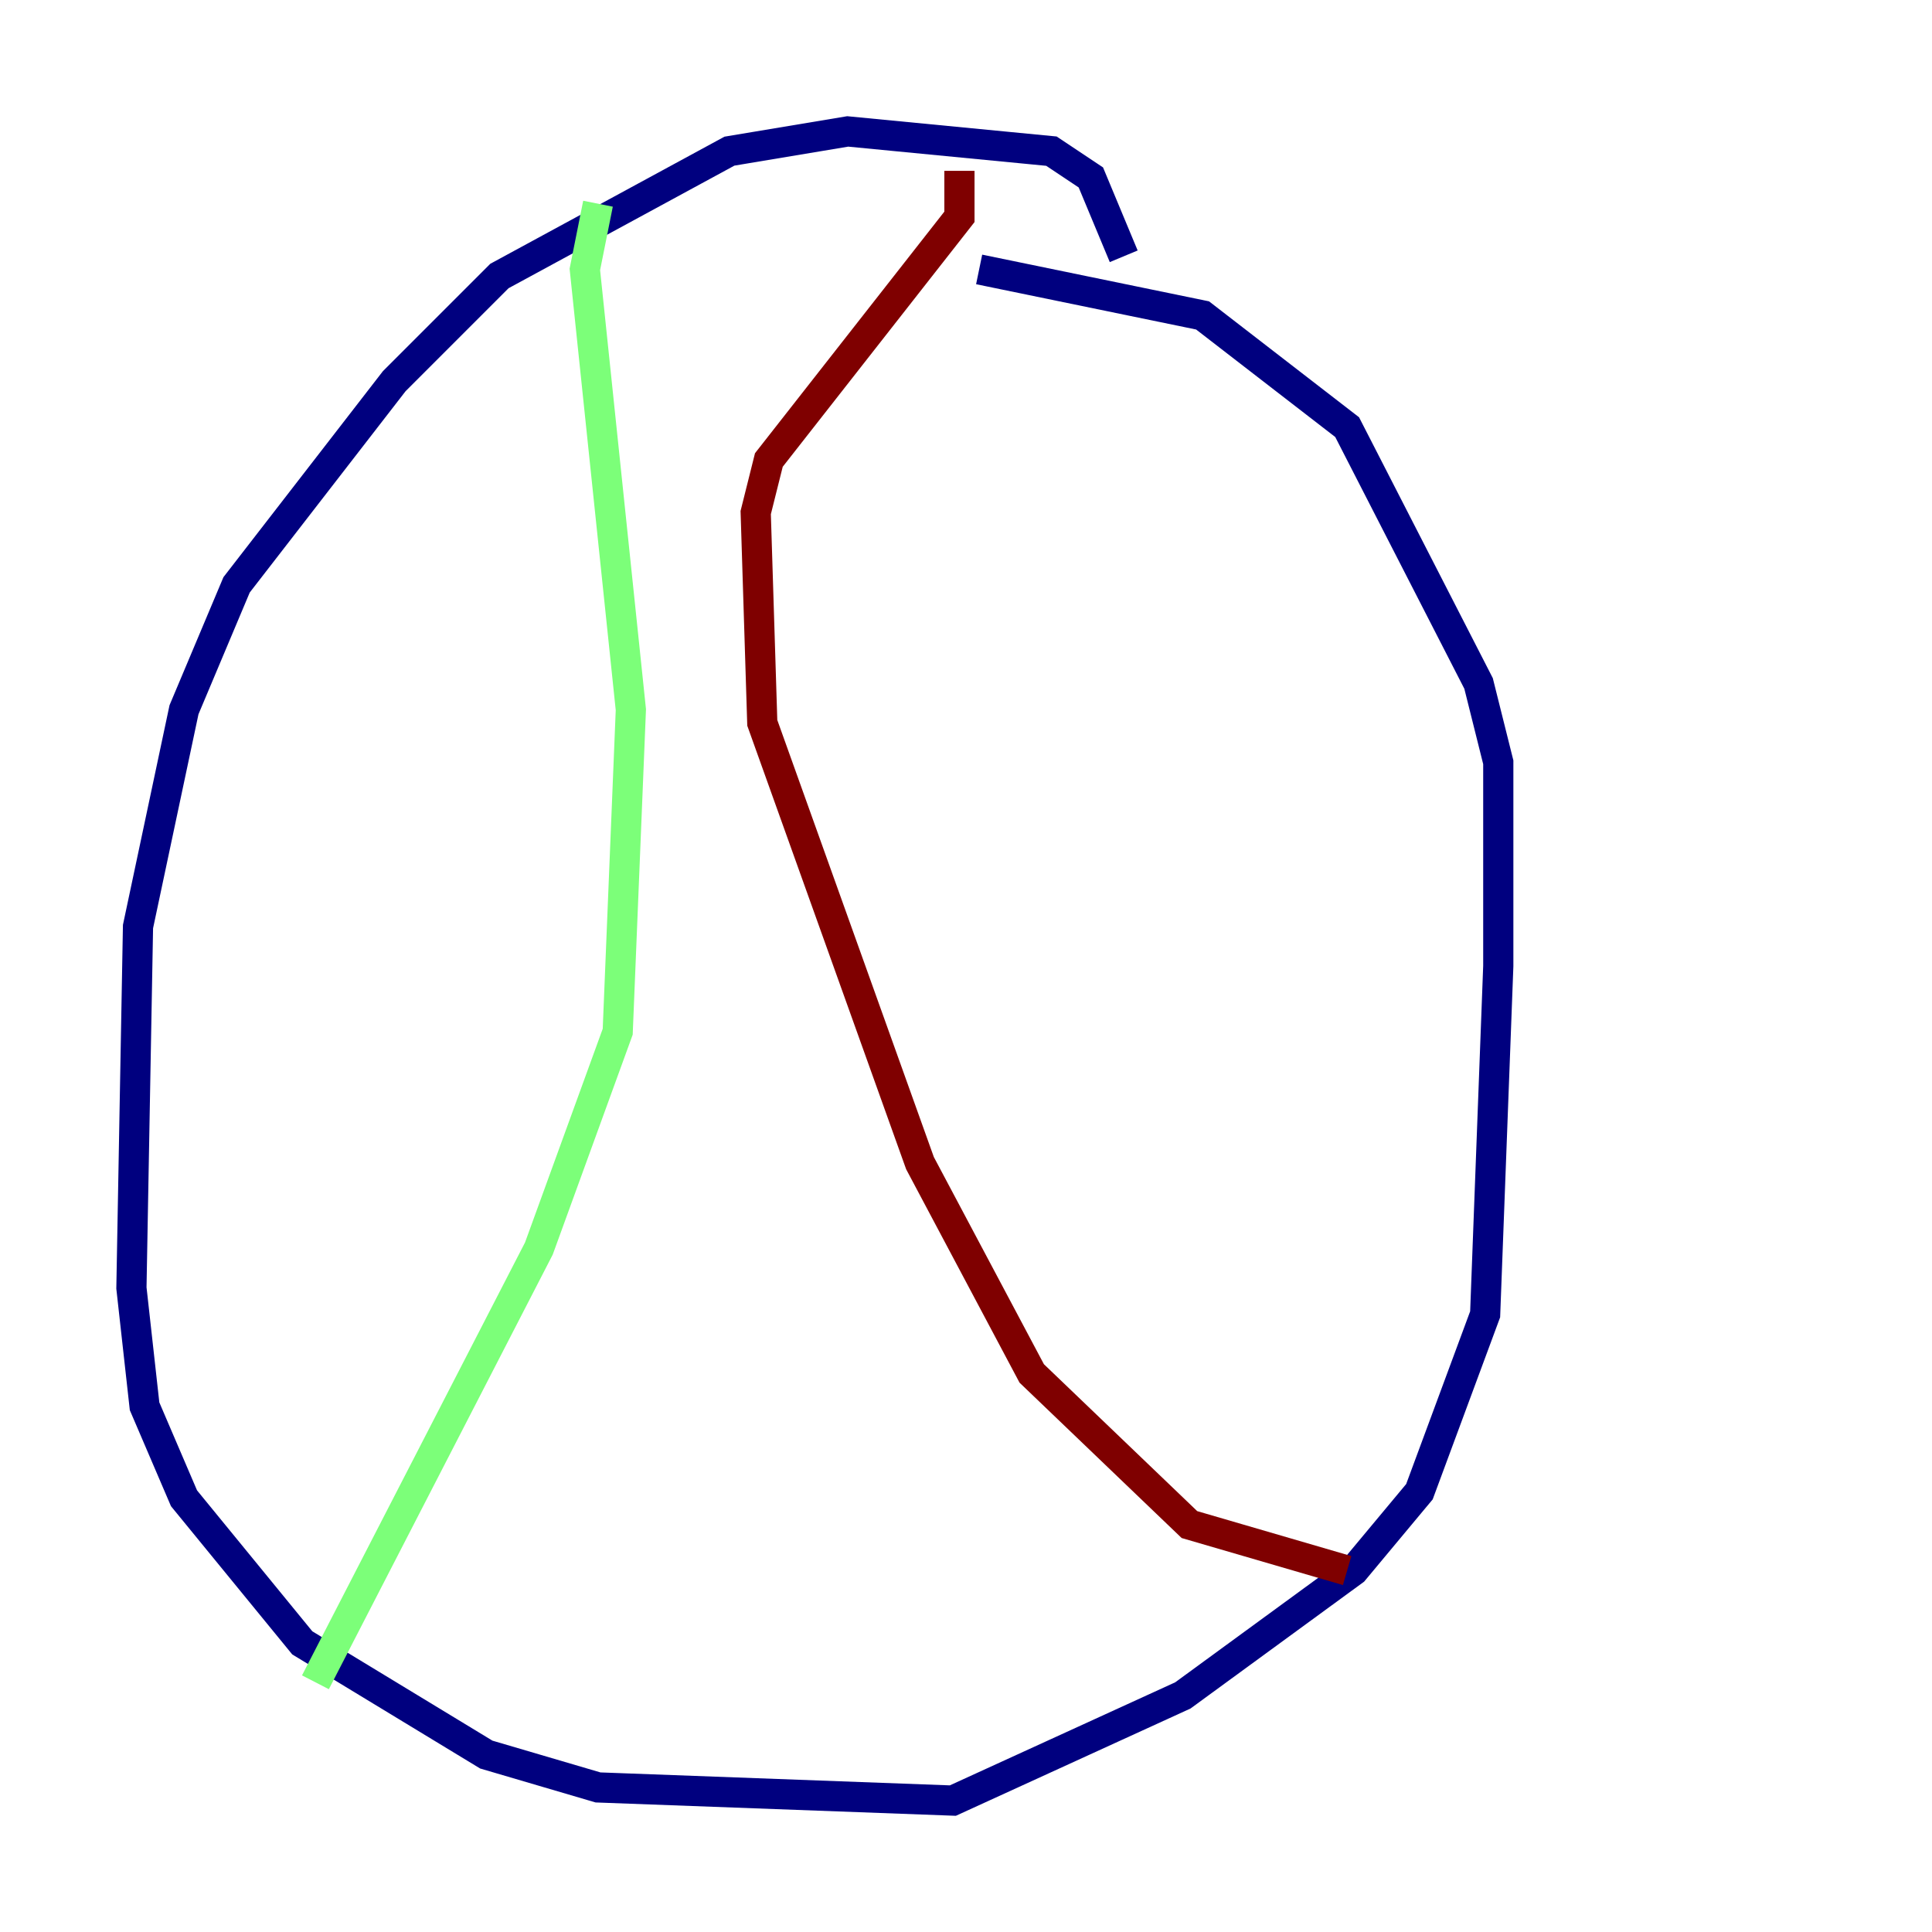 <?xml version="1.0" encoding="utf-8" ?>
<svg baseProfile="tiny" height="128" version="1.2" viewBox="0,0,128,128" width="128" xmlns="http://www.w3.org/2000/svg" xmlns:ev="http://www.w3.org/2001/xml-events" xmlns:xlink="http://www.w3.org/1999/xlink"><defs /><polyline fill="none" points="74.449,16.98 72.272,11.755 69.66,10.014 56.163,8.707 48.327,10.014 33.088,18.286 26.122,25.252 15.674,38.748 12.191,47.02 9.143,61.388 8.707,85.333 9.578,93.17 12.191,99.265 20.027,108.844 32.218,116.245 39.619,118.422 63.129,119.293 78.367,112.326 89.687,104.054 94.041,98.83 98.395,87.075 99.265,64.0 99.265,50.503 97.959,45.279 89.252,28.299 79.674,20.898 64.871,17.85" stroke="#00007f" stroke-width="2" /><polyline fill="none" points="39.619,13.497 38.748,17.85 41.796,47.02 40.925,68.354 35.701,82.721 20.898,111.456" stroke="#7cff79" stroke-width="2" /><polyline fill="none" points="63.565,11.32 63.565,14.367 50.939,30.476 50.068,33.959 50.503,47.891 60.952,77.061 68.354,90.993 78.803,101.007 89.252,104.054" stroke="#7f0000" stroke-width="2" /></svg>